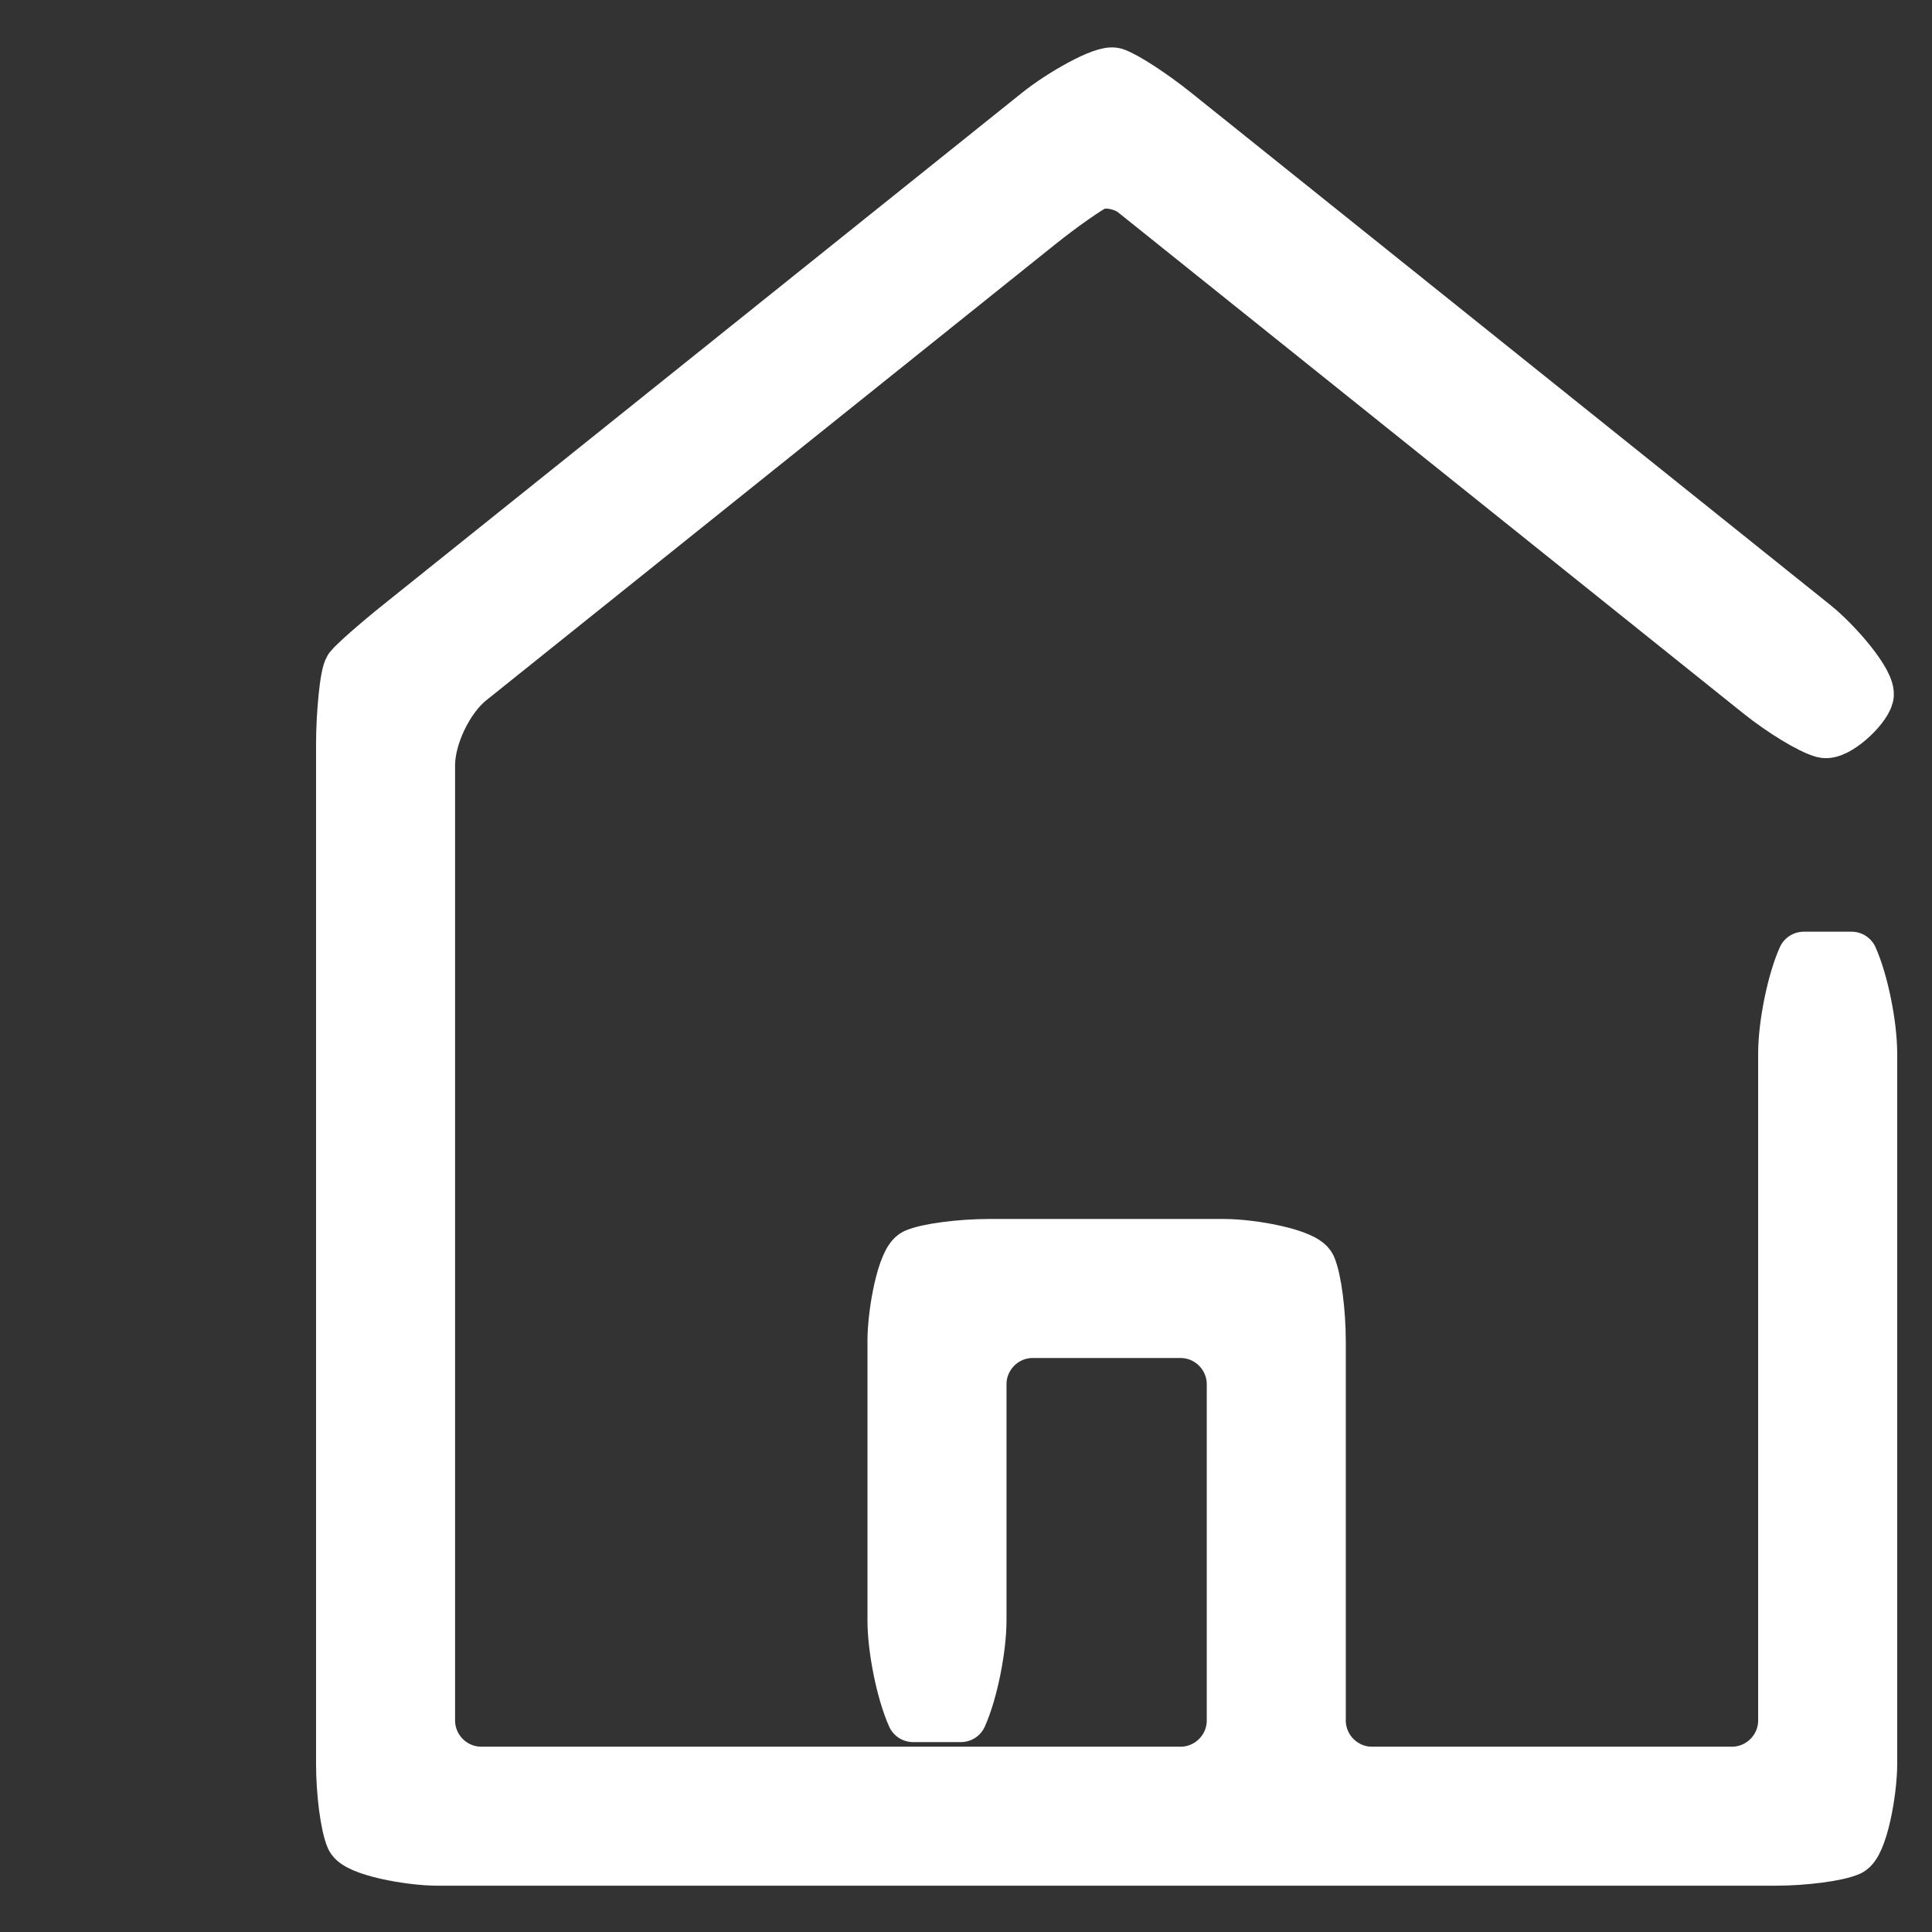 <?xml version="1.0" encoding="utf-8"?>
<!-- Generator: Adobe Illustrator 15.0.0, SVG Export Plug-In  -->
<!DOCTYPE svg PUBLIC "-//W3C//DTD SVG 1.1//EN" "http://www.w3.org/Graphics/SVG/1.1/DTD/svg11.dtd">
<svg version="1.1"
	 xmlns="http://www.w3.org/2000/svg" xmlns:xlink="http://www.w3.org/1999/xlink" xmlns:a="http://ns.adobe.com/AdobeSVGViewerExtensions/3.0/"
	 x="0px" y="0px" width="553px" height="553px" viewBox="-90.464 -13.562 553 553" enable-background="new -90.464 -13.562 553 553"
	 xml:space="preserve">
<rect x="-90.464" y="-13.562" width="553" height="553" fill="#333333" stroke="none"/>
<defs>
</defs>
<g>
	<path fill="#FFFFFF" d="M432.675,260.624c-6.846,0-6.846,0-6.846,0c-3.054,6.818-5.553,19.146-5.553,27.396v190.875
		c0,8.25-6.75,15-15,15H302.244c-8.25,0-15-6.75-15-15v-108.65c0-8.25-1.25-17.789-2.777-21.199
		c-1.526-3.41-16.371-6.199-24.621-6.199H192.73c-8.25,0-17.79,1.25-21.199,2.775c-3.41,1.527-6.199,16.373-6.199,24.623v79.939
		c0,8.25,2.499,20.578,5.553,27.396c0,0,0,0,6.846,0c6.845,0,6.845,0,6.845,0c3.054-6.818,5.553-19.146,5.553-27.396v-67.543
		c0-8.25,6.75-15,15-15h42.319c8.25,0,15,6.75,15,15v96.254c0,8.25-6.75,15-15,15H47.295c-8.25,0-15-6.75-15-15V205.44
		c0-8.25,5.267-19.221,11.705-24.38L206.901,50.511c6.438-5.159,14.054-10.495,16.925-11.856c0,0,0,0,2.46,0
		c2.51,0,5.876,1.032,7.835,2.602c47.7,38.225,179.095,143.525,179.095,143.525c6.438,5.159,14.662,10.15,18.277,11.09
		s11.624-6.589,12.564-10.204c0.941-3.614-8.899-15.076-15.338-20.235L245.744,18.792c-6.438-5.159-14.176-10.198-17.193-11.196
		c-3.019-0.999-15.284,6.037-21.722,11.196L23.85,165.433c-6.438,5.159-12.75,10.71-14.027,12.335S7.5,191.238,7.5,199.488V491.29
		c0,8.25,1.249,17.791,2.775,21.199c1.526,3.41,16.373,6.199,24.623,6.199h382.778c8.25,0,17.79-1.248,21.199-2.775
		s6.199-16.373,6.199-24.623V288.02c0-8.25-2.498-20.578-5.551-27.396C439.523,260.624,439.523,260.624,432.675,260.624z"/>
	<path fill="none" stroke="#FFFFFF" stroke-width="15" stroke-linejoin="round" stroke-miterlimit="10" d="M432.675,260.624
		c-6.846,0-6.846,0-6.846,0c-3.054,6.818-5.553,19.146-5.553,27.396v190.875c0,8.25-6.75,15-15,15H302.244c-8.25,0-15-6.75-15-15
		v-108.65c0-8.25-1.25-17.789-2.777-21.199c-1.526-3.41-16.371-6.199-24.621-6.199H192.73c-8.25,0-17.79,1.25-21.199,2.775
		c-3.41,1.527-6.199,16.373-6.199,24.623v79.939c0,8.25,2.499,20.578,5.553,27.396c0,0,0,0,6.846,0c6.845,0,6.845,0,6.845,0
		c3.054-6.818,5.553-19.146,5.553-27.396v-67.543c0-8.25,6.75-15,15-15h42.319c8.25,0,15,6.75,15,15v96.254c0,8.25-6.75,15-15,15
		H47.295c-8.25,0-15-6.75-15-15V205.44c0-8.25,5.267-19.221,11.705-24.38L206.901,50.511c6.438-5.159,14.054-10.495,16.925-11.856
		c0,0,0,0,2.46,0c2.51,0,5.876,1.032,7.835,2.602c47.7,38.225,179.095,143.525,179.095,143.525
		c6.438,5.159,14.662,10.15,18.277,11.09s11.624-6.589,12.564-10.204c0.941-3.614-8.899-15.076-15.338-20.235L245.744,18.792
		c-6.438-5.159-14.176-10.198-17.193-11.196c-3.019-0.999-15.284,6.037-21.722,11.196L23.85,165.433
		c-6.438,5.159-12.75,10.71-14.027,12.335S7.5,191.238,7.5,199.488V491.29c0,8.25,1.249,17.791,2.775,21.199
		c1.526,3.41,16.373,6.199,24.623,6.199h382.778c8.25,0,17.79-1.248,21.199-2.775s6.199-16.373,6.199-24.623V288.02
		c0-8.25-2.498-20.578-5.551-27.396C439.523,260.624,439.523,260.624,432.675,260.624z"/>
</g>
</svg>
